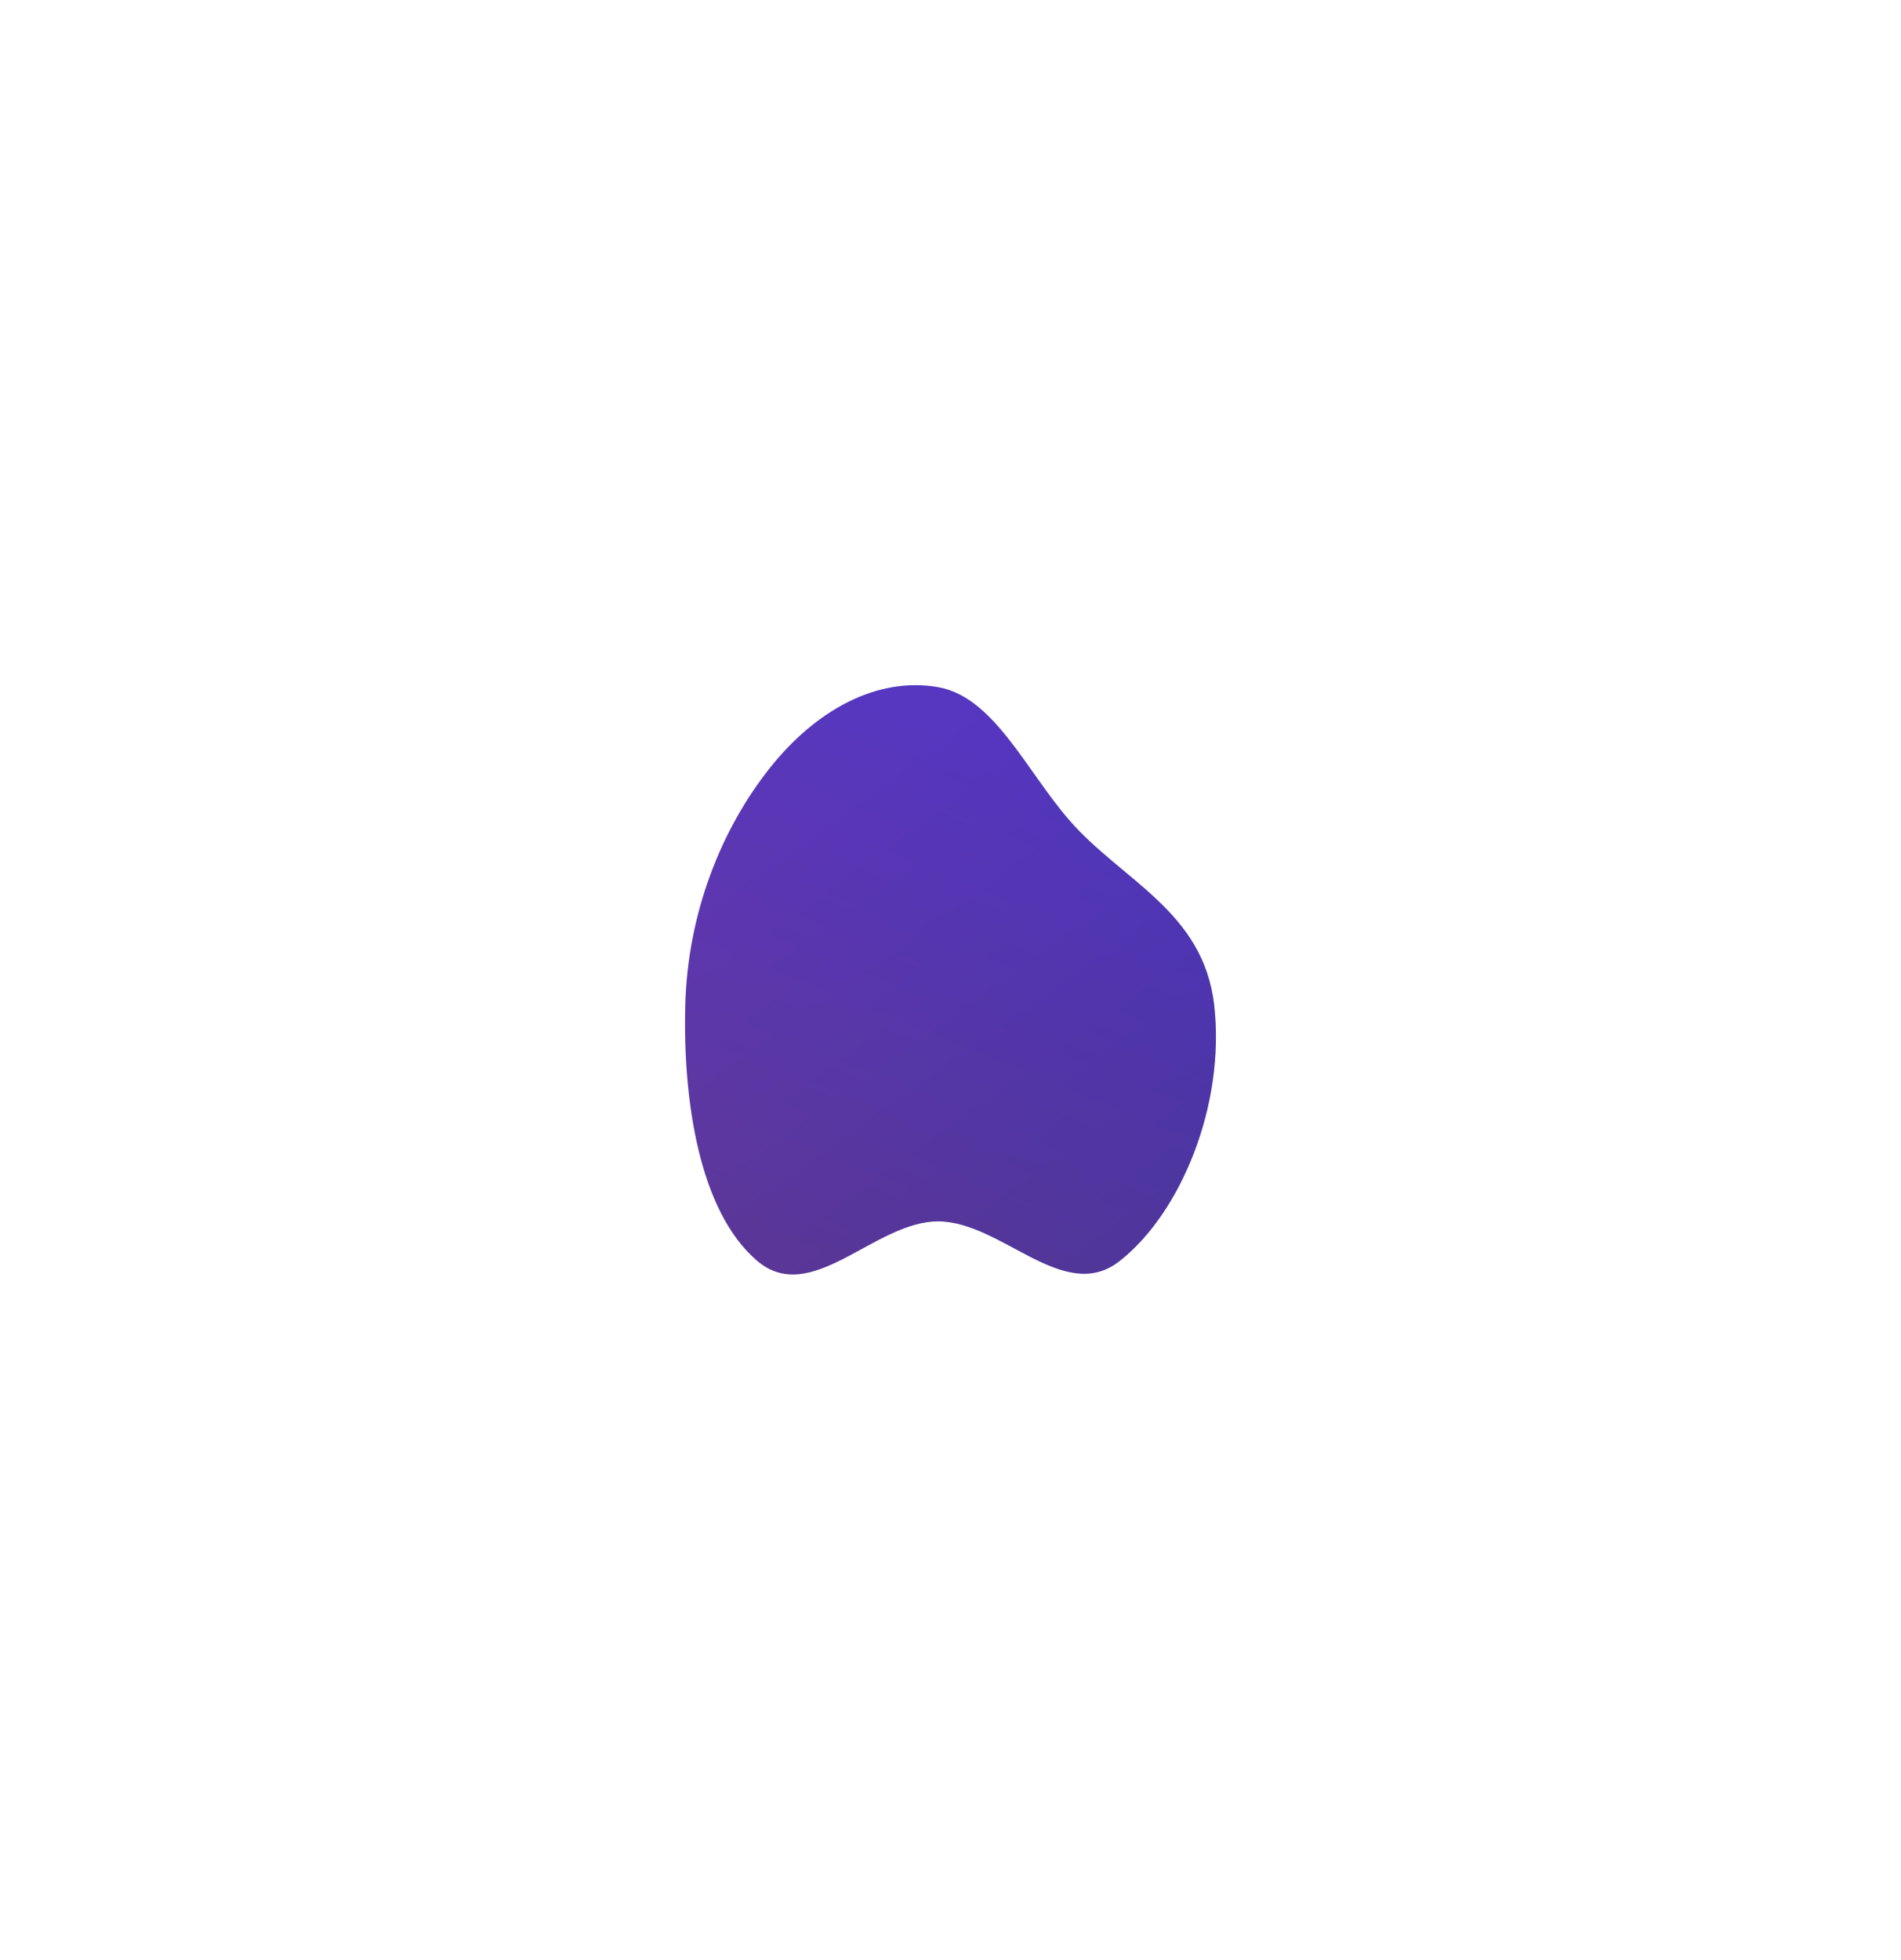 <svg width="555" height="572" viewBox="0 0 555 572" fill="none" xmlns="http://www.w3.org/2000/svg">
<g filter="url(#filter0_f_229_140)">
<path fill-rule="evenodd" clip-rule="evenodd" d="M273.873 200.571C256.032 197.462 238.182 207.284 224.767 224.163C210.553 242.048 200.768 266.582 200.069 293.431C199.346 321.203 204.172 353.584 221.022 367.983C236.87 381.527 255.343 356.477 273.873 356.501C292.441 356.525 310.583 380.824 326.821 368.12C344.924 353.957 357.767 322.264 354.488 293.431C351.354 265.886 327.497 257.043 312.178 239.398C299.518 224.815 290.094 203.399 273.873 200.571Z" fill="url(#paint0_linear_229_140)"/>
<path fill-rule="evenodd" clip-rule="evenodd" d="M273.873 200.571C256.032 197.462 238.182 207.284 224.767 224.163C210.553 242.048 200.768 266.582 200.069 293.431C199.346 321.203 204.172 353.584 221.022 367.983C236.87 381.527 255.343 356.477 273.873 356.501C292.441 356.525 310.583 380.824 326.821 368.12C344.924 353.957 357.767 322.264 354.488 293.431C351.354 265.886 327.497 257.043 312.178 239.398C299.518 224.815 290.094 203.399 273.873 200.571Z" fill="url(#paint1_linear_229_140)" fill-opacity="0.2"/>
</g>
<defs>
<filter id="filter0_f_229_140" x="0" y="0" width="555" height="572" filterUnits="userSpaceOnUse" color-interpolation-filters="sRGB">
<feFlood flood-opacity="0" result="BackgroundImageFix"/>
<feBlend mode="normal" in="SourceGraphic" in2="BackgroundImageFix" result="shape"/>
<feGaussianBlur stdDeviation="100" result="effect1_foregroundBlur_229_140"/>
</filter>
<linearGradient id="paint0_linear_229_140" x1="303.422" y1="185.352" x2="213.697" y2="406.706" gradientUnits="userSpaceOnUse">
<stop stop-color="#3A36BE"/>
<stop offset="1" stop-color="#553783"/>
</linearGradient>
<linearGradient id="paint1_linear_229_140" x1="235.527" y1="235.895" x2="368.733" y2="423.552" gradientUnits="userSpaceOnUse">
<stop stop-color="#BA3AE7"/>
<stop offset="1" stop-color="#332B8E"/>
</linearGradient>
</defs>
</svg>
